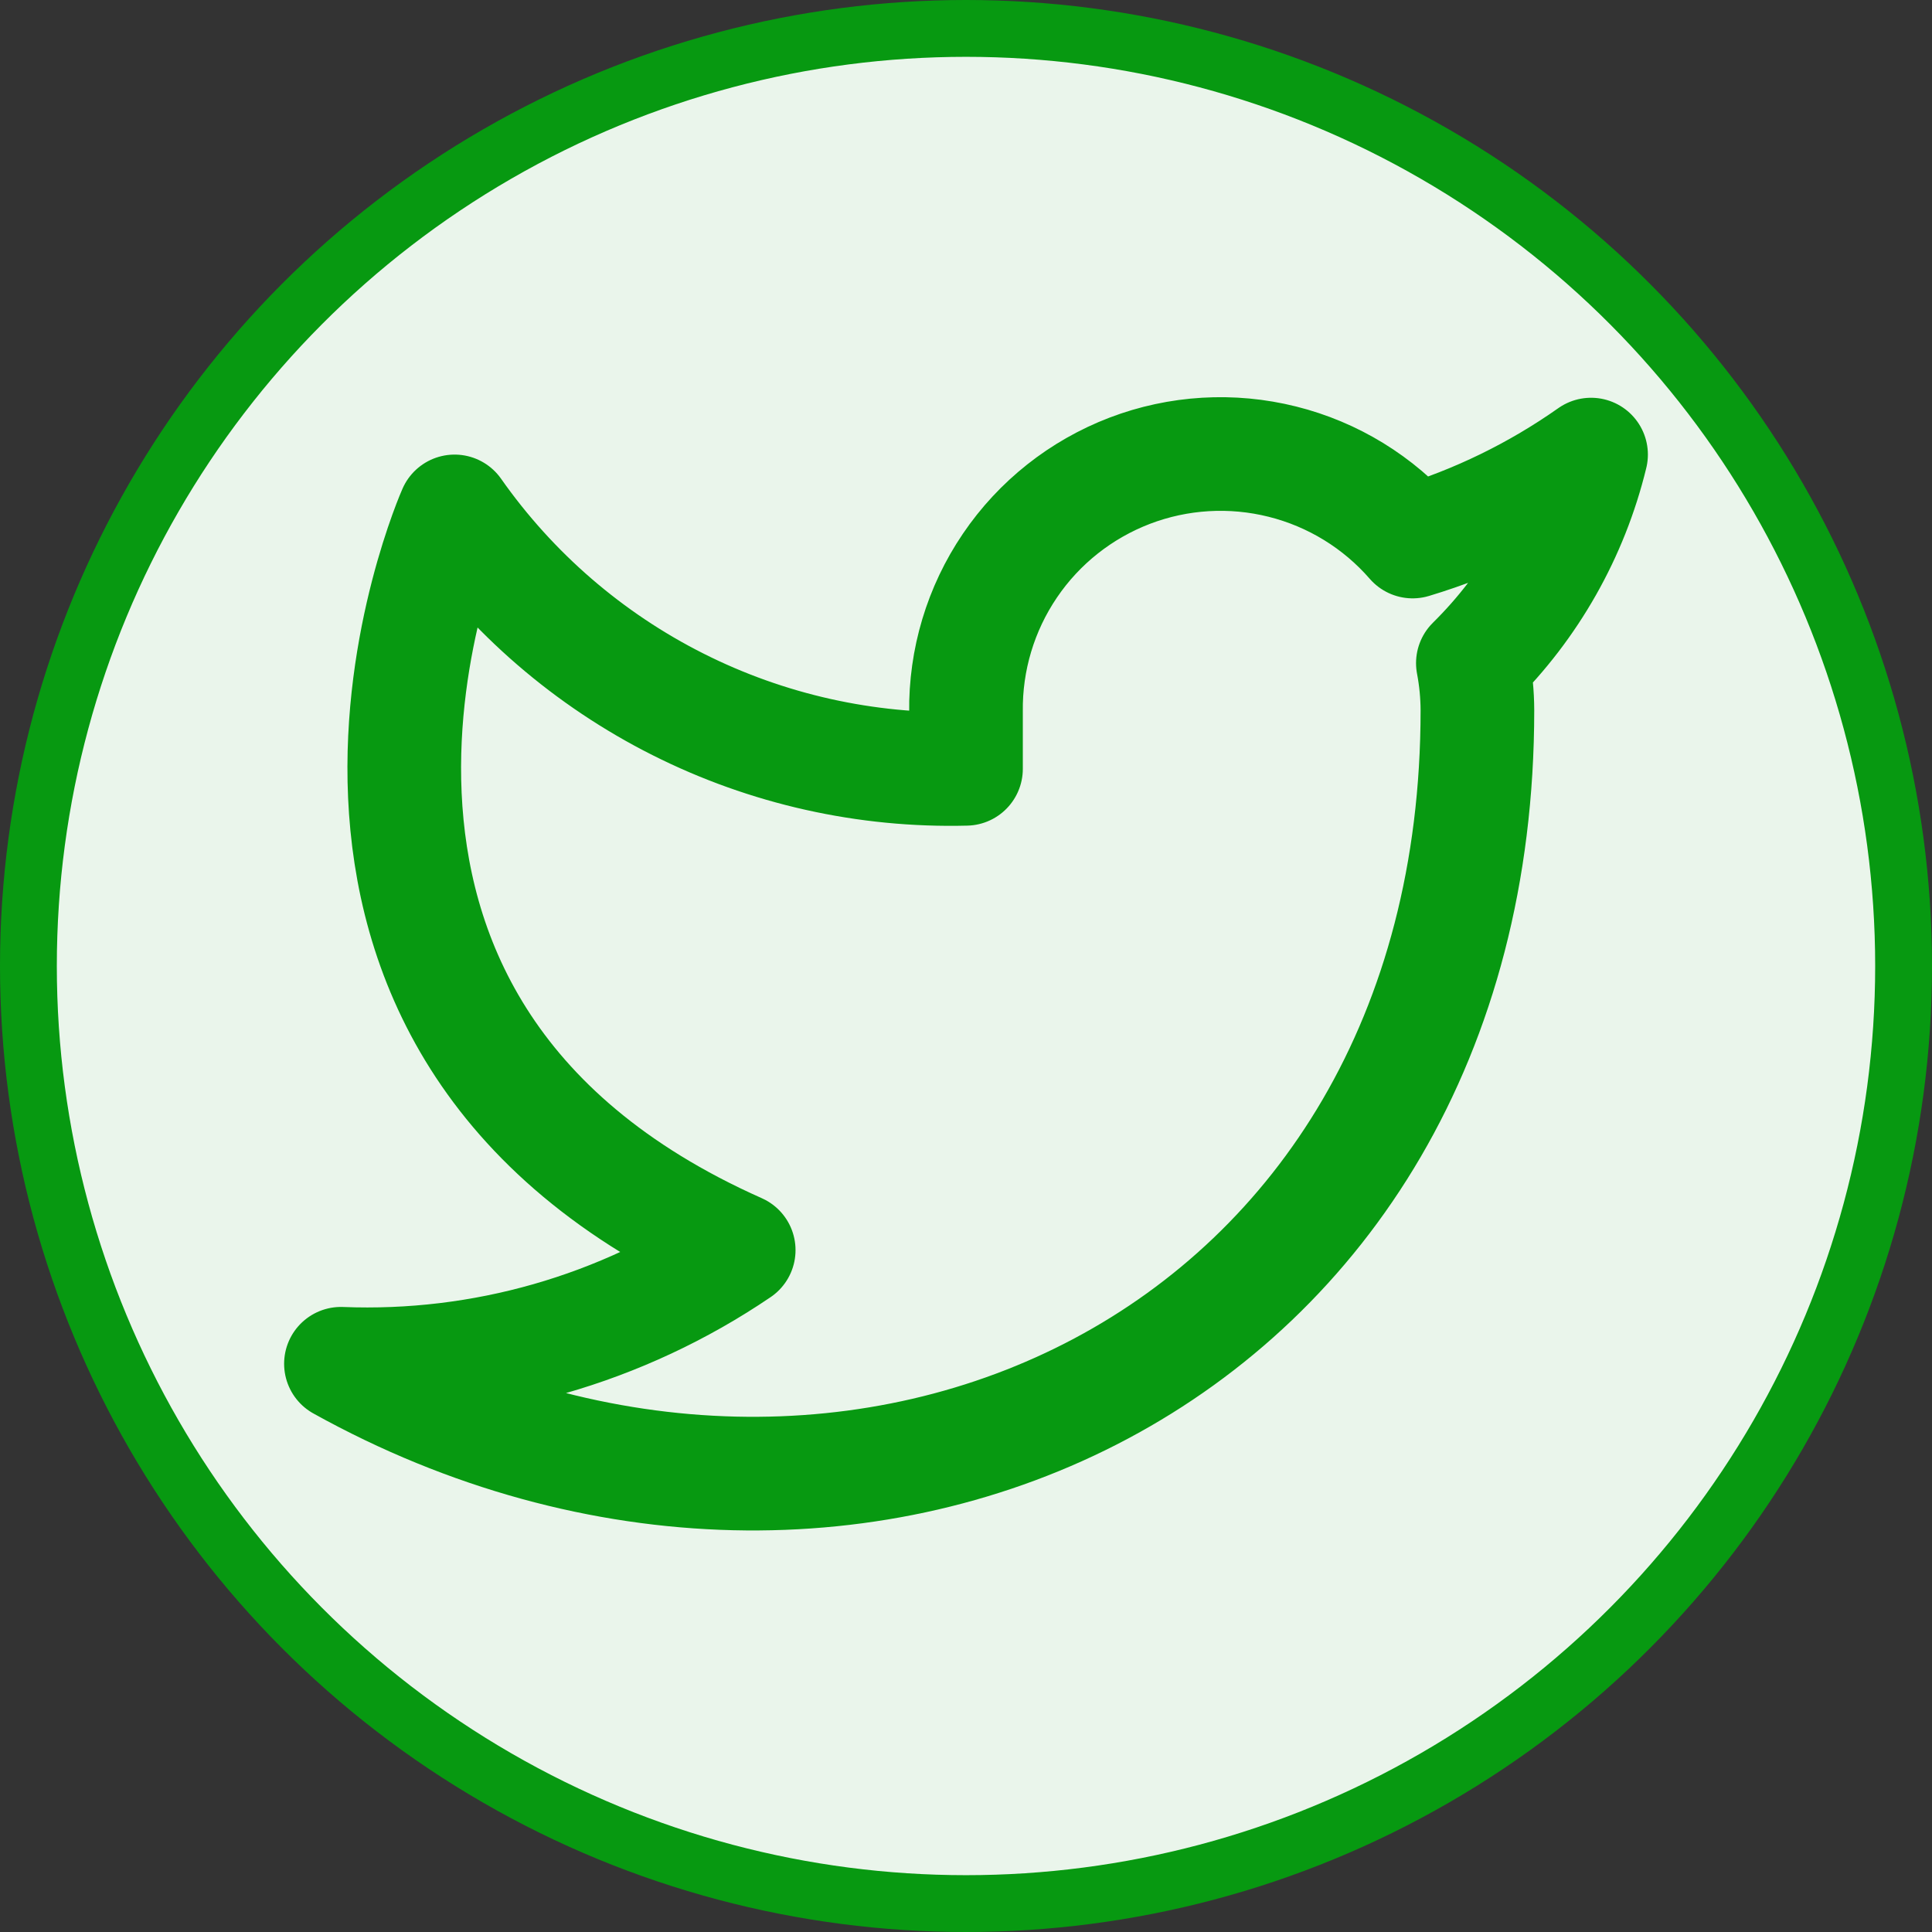 <svg width="34" height="34" viewBox="0 0 34 34" fill="none" xmlns="http://www.w3.org/2000/svg">
<rect x="0" y="0" width="34" height="34" fill="#333333" stroke="none"/>
<circle cx="17" cy="17" r="16.5" fill="#EAF5EB" stroke="#079911"/>
<path d="M28 8C27.042 8.675 25.982 9.192 24.86 9.53C24.258 8.837 23.457 8.346 22.567 8.124C21.677 7.901 20.739 7.957 19.882 8.284C19.025 8.612 18.288 9.194 17.773 9.954C17.258 10.713 16.988 11.612 17 12.53V13.53C15.243 13.575 13.501 13.186 11.931 12.395C10.361 11.605 9.01 10.438 8 9C8 9 4 18 13 22C10.941 23.398 8.487 24.099 6 24C15 29 26 24 26 12.5C25.999 12.221 25.972 11.943 25.92 11.67C26.941 10.663 27.661 9.393 28 8V8Z" stroke="#079911" stroke-width="2" stroke-linecap="round" stroke-linejoin="round"/>
</svg>
